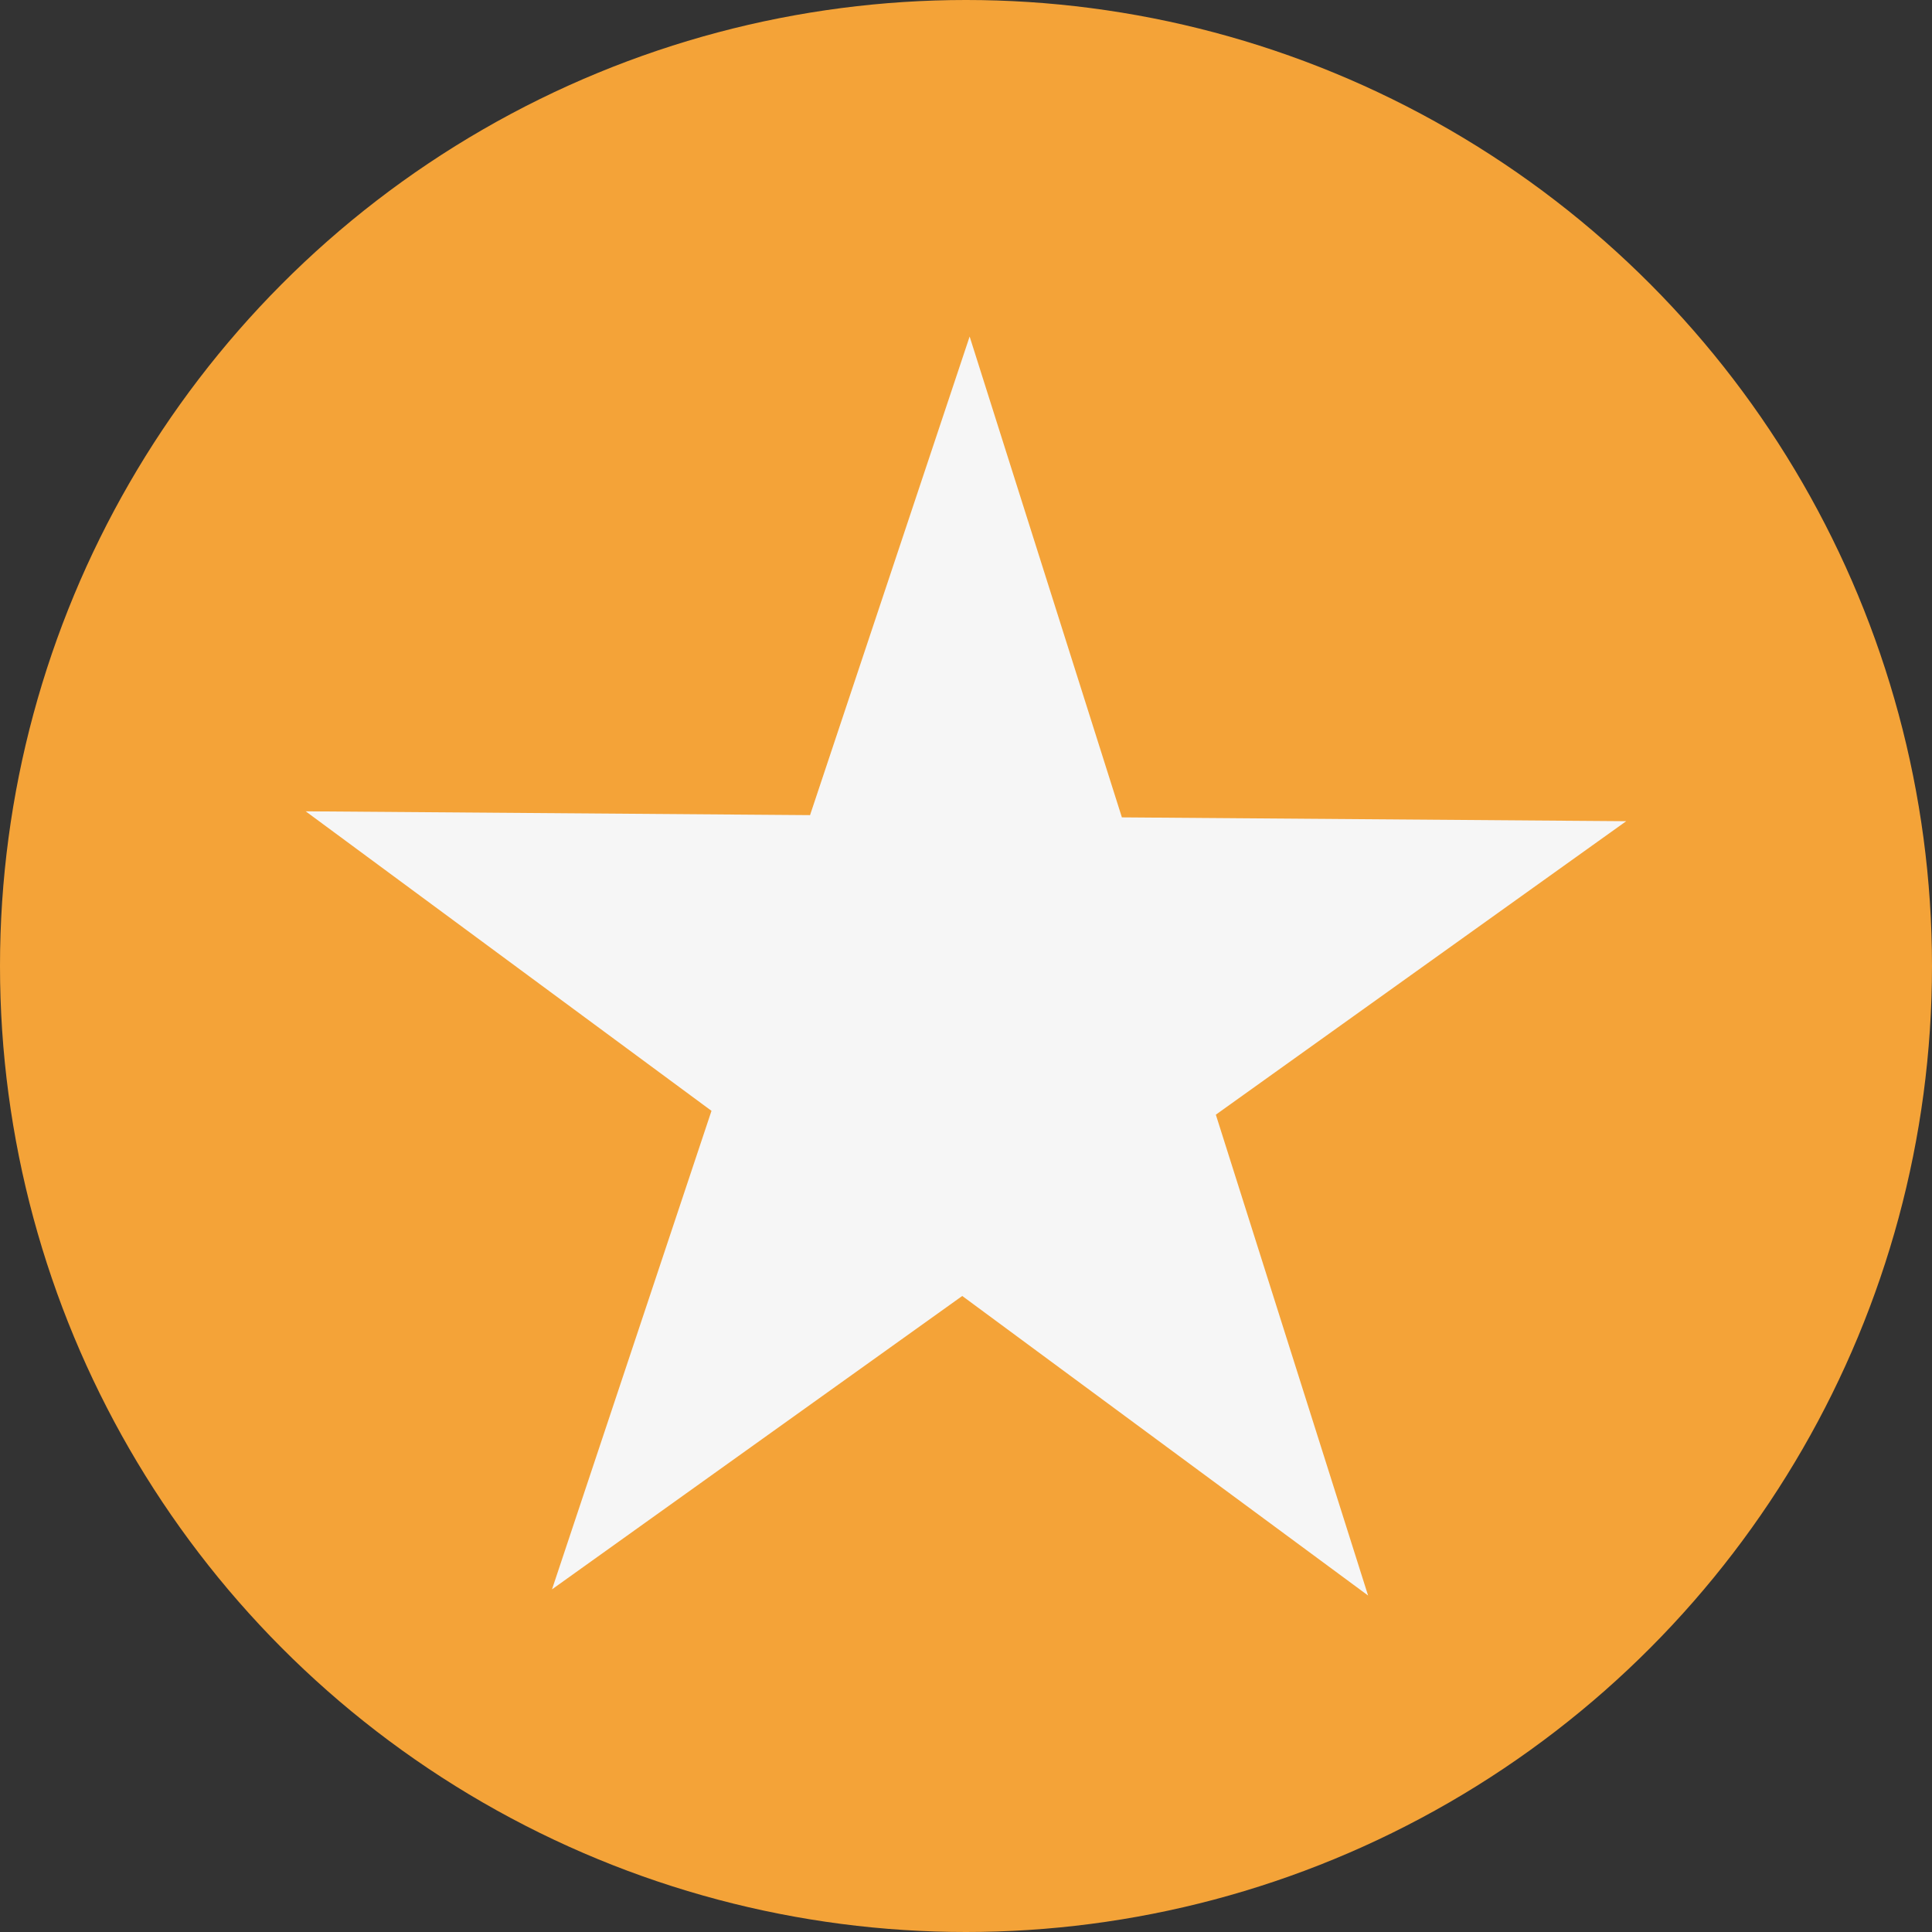 <svg xmlns="http://www.w3.org/2000/svg" width="101" height="101" viewBox="0 0 101 101">
  <rect x="0" y="0" width="101" height="101" fill="#333333" stroke="none"/>
  <g id="Grupo_986011" data-name="Grupo 986011" transform="translate(-444.125 -4750)">
    <circle id="Elipse_4840" data-name="Elipse 4840" cx="50.5" cy="50.5" r="50.5" transform="translate(444.125 4750)" fill="#f4a338"/>
    <path id="Trazado_117707" data-name="Trazado 117707" d="M1524.467,586.617l-26.365-.2-7.959-25.138L1481.8,586.3l-26.367-.2,21.215,15.659-8.338,25.016,21.447-15.338,21.216,15.66-7.959-25.138Z" transform="translate(-995.328 4206.313)" fill="#f6f6f6"/>
  </g>
</svg>

